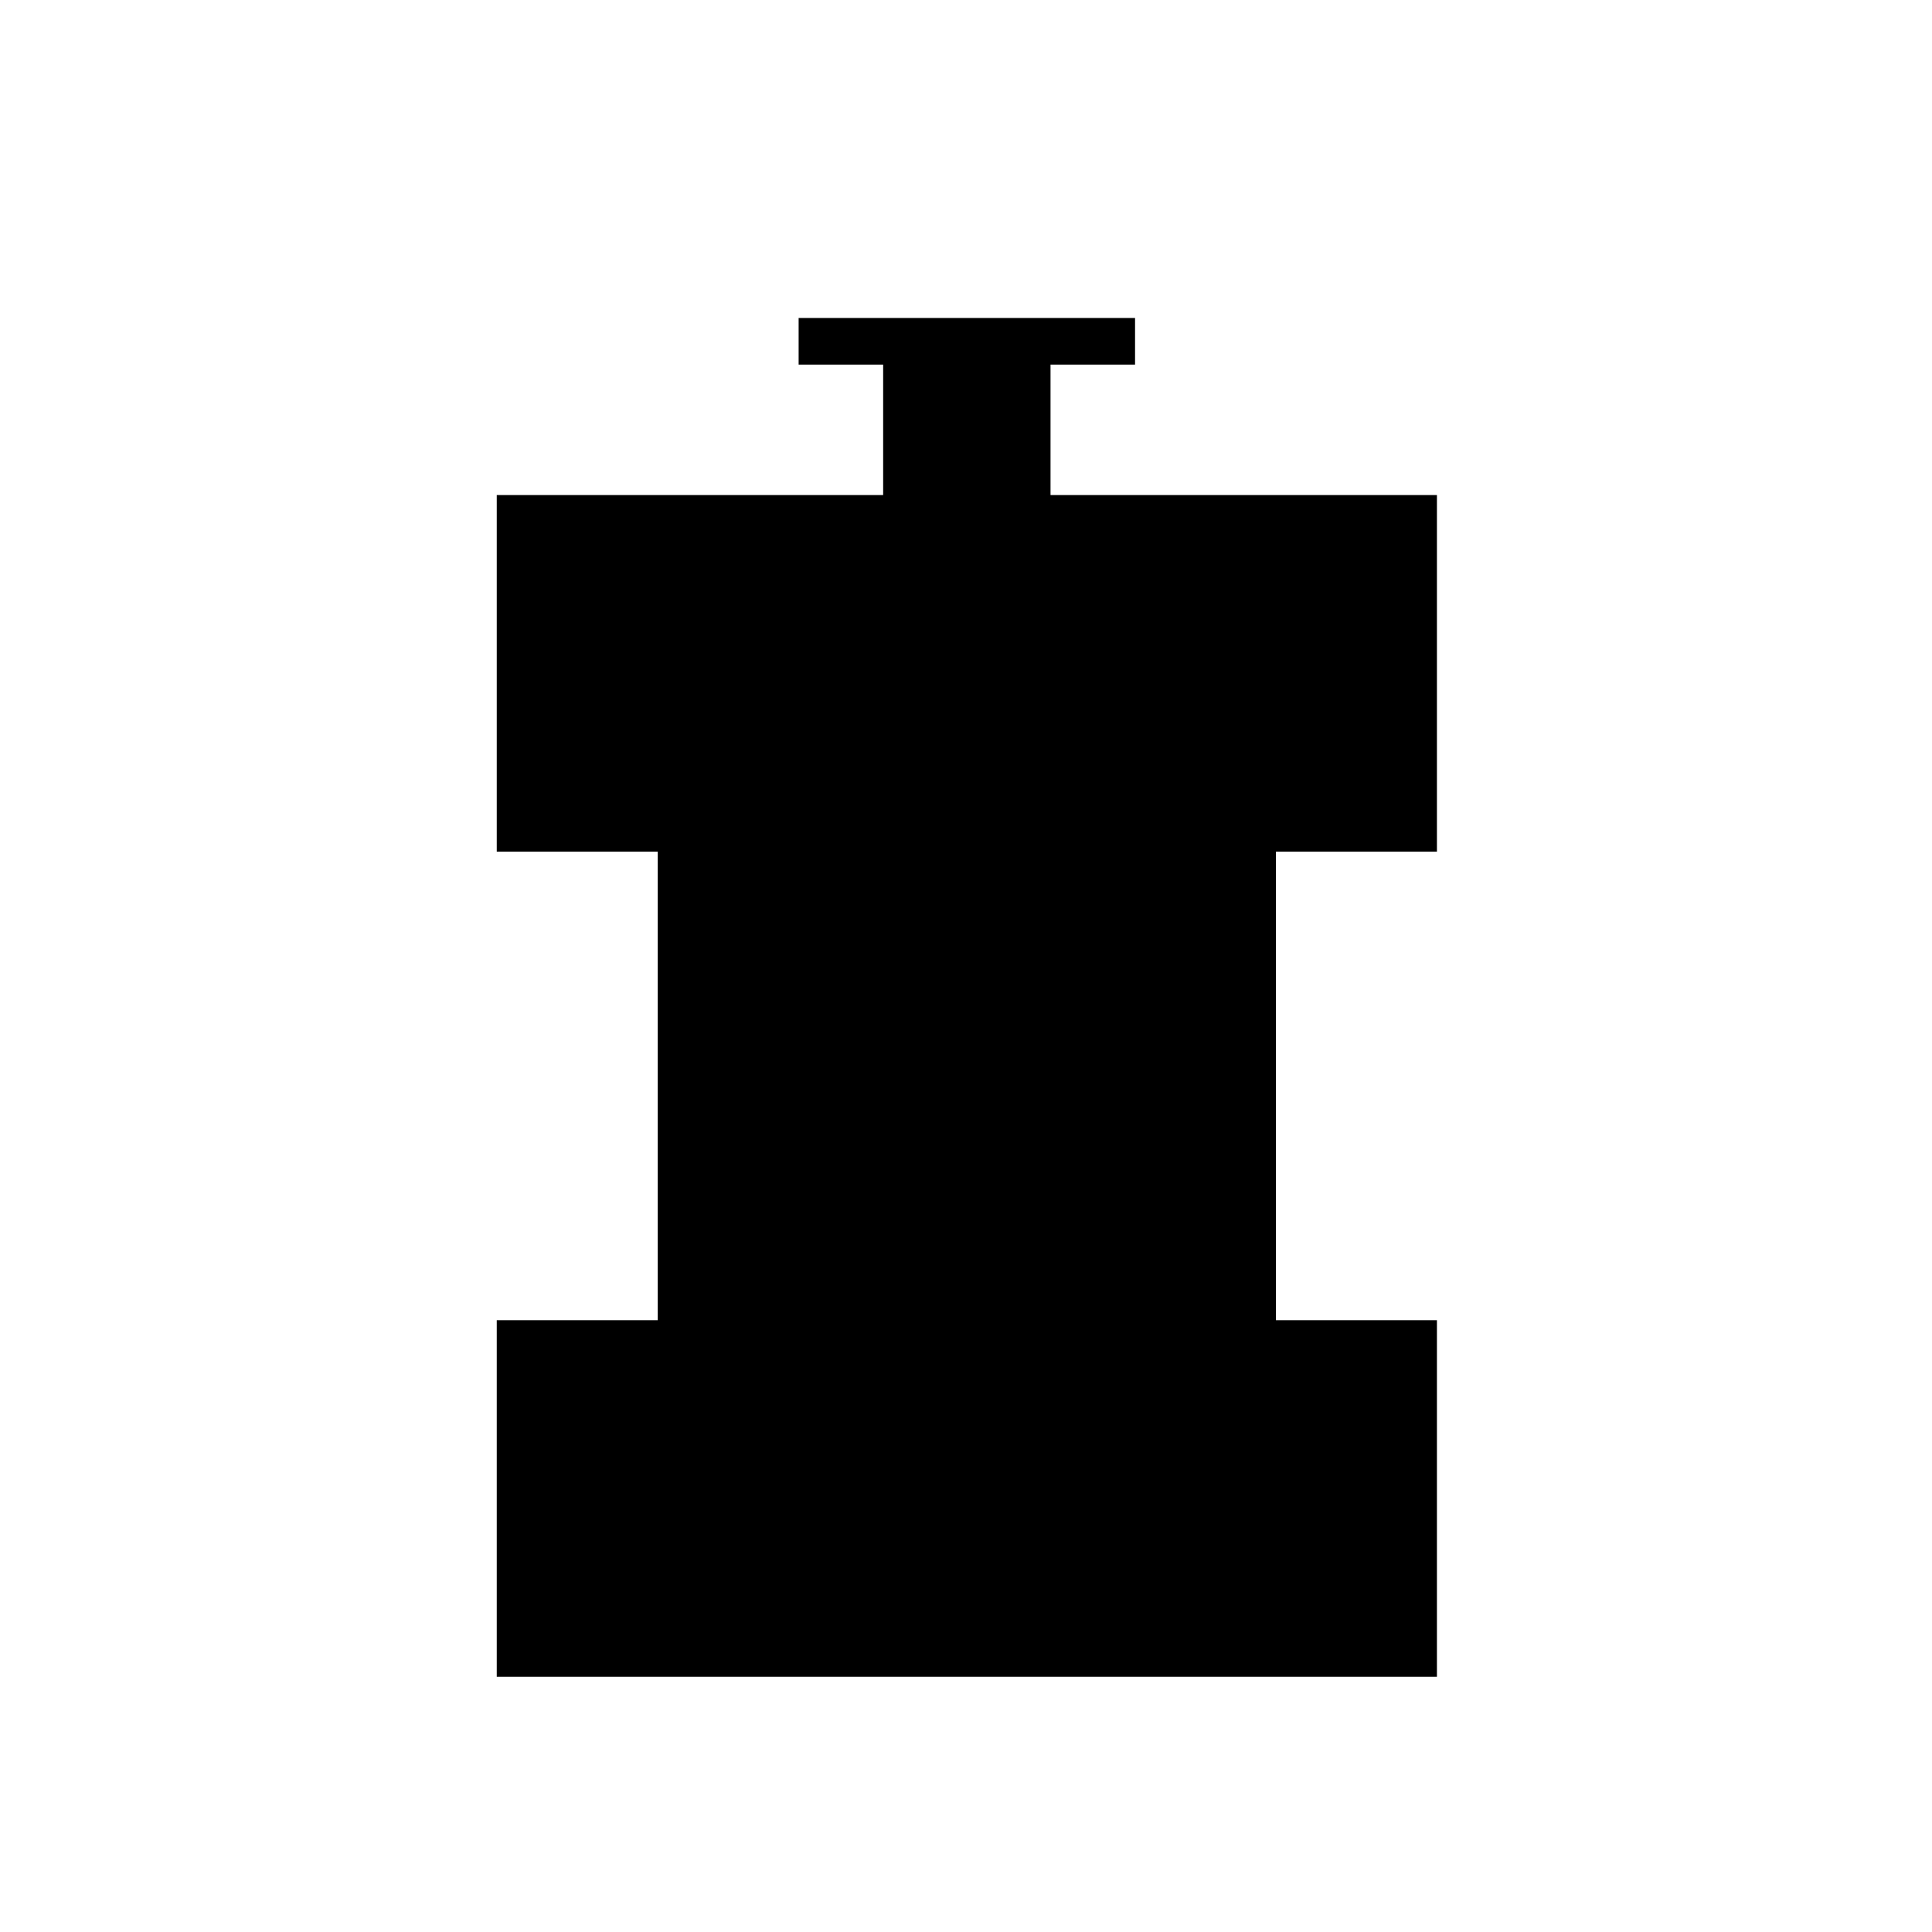 <svg xmlns="http://www.w3.org/2000/svg" height="40" viewBox="0 96 960 960" width="40"><path d="M246.833 929.167V752h80V519.167h-80V342h192v-64.833h-42V254H564v23.167h-42V342h192v177.167h-80V752h80v177.167H246.833Z"/></svg>
